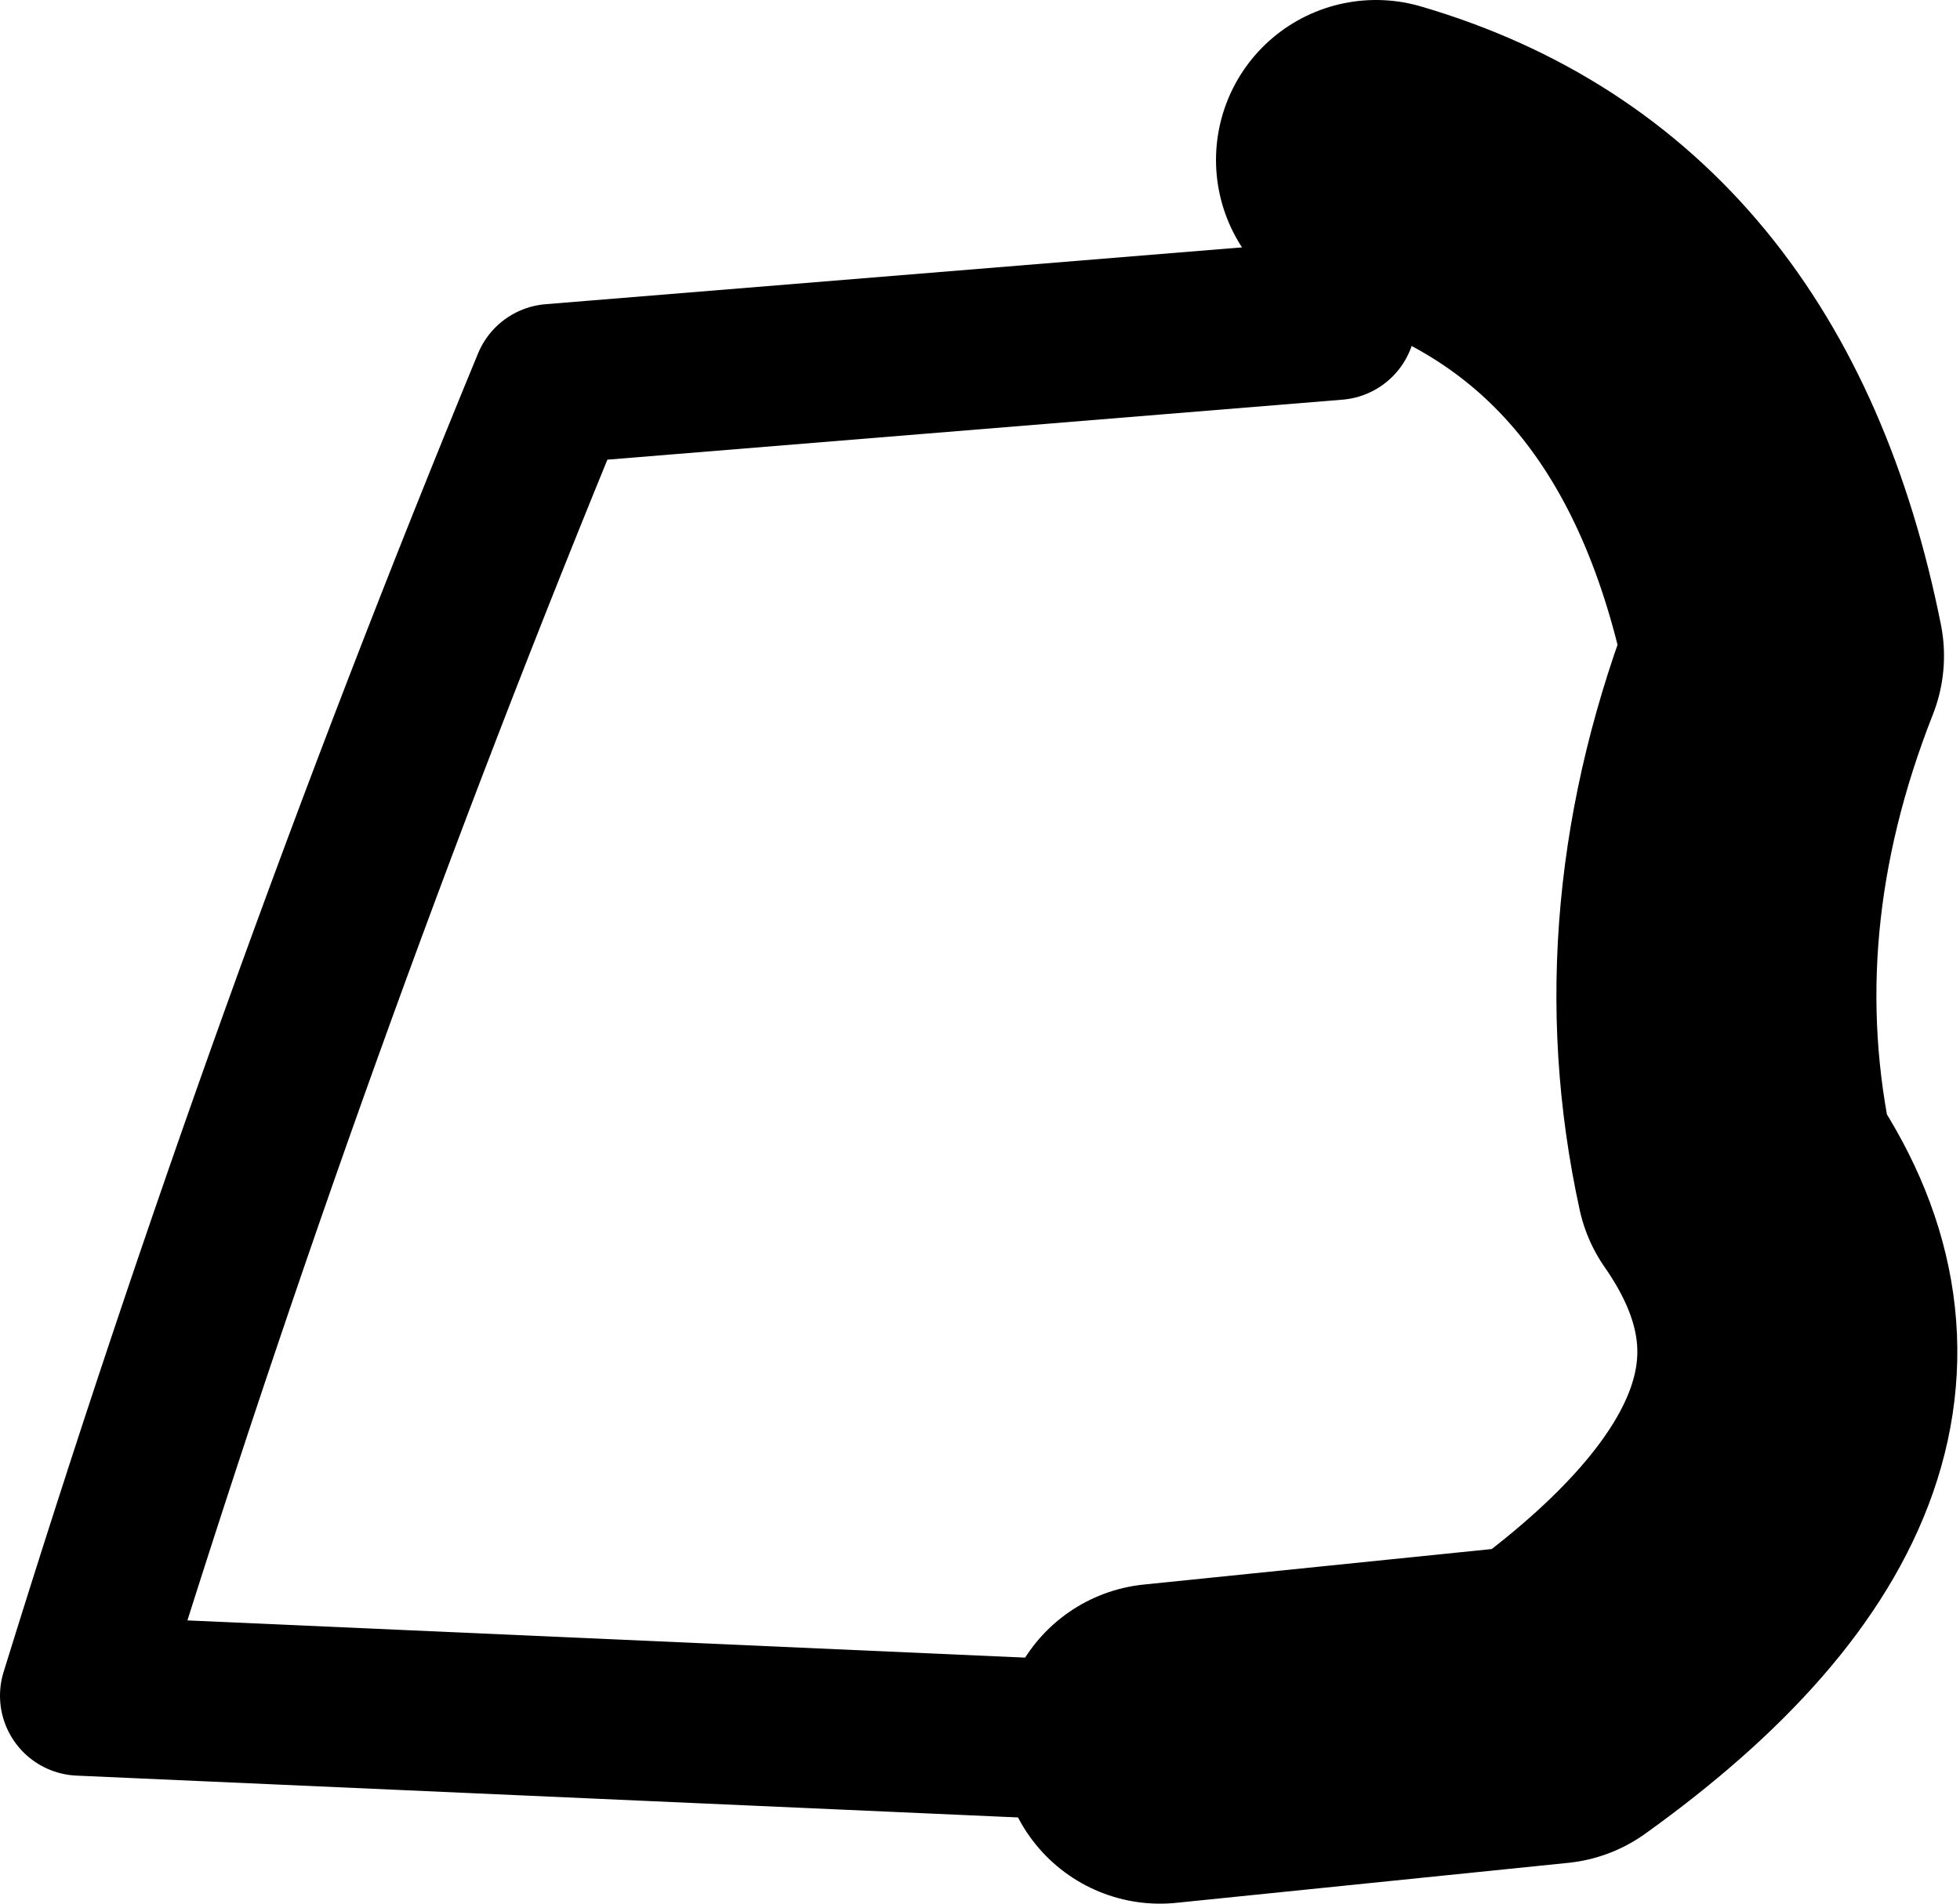 <?xml version="1.0" encoding="UTF-8" standalone="no"?>
<svg xmlns:xlink="http://www.w3.org/1999/xlink" height="11.9px" width="12.25px" xmlns="http://www.w3.org/2000/svg">
  <g transform="matrix(1.0, 0.0, 0.0, 1.0, -242.5, -194.55)">
    <path d="M249.75 205.45 L252.2 205.2 Q254.5 203.55 253.35 201.9 253.0 200.3 253.65 198.65 253.15 196.15 251.1 195.55" fill="none" stroke="#000000" stroke-linecap="round" stroke-linejoin="round" stroke-width="2.0"/>
    <path d="M251.1 195.55 L250.85 196.55 245.95 196.95 Q244.3 200.95 243.0 205.15 L249.75 205.45" fill="none" stroke="#000000" stroke-linecap="round" stroke-linejoin="round" stroke-width="1.0"/>
  </g>
</svg>
